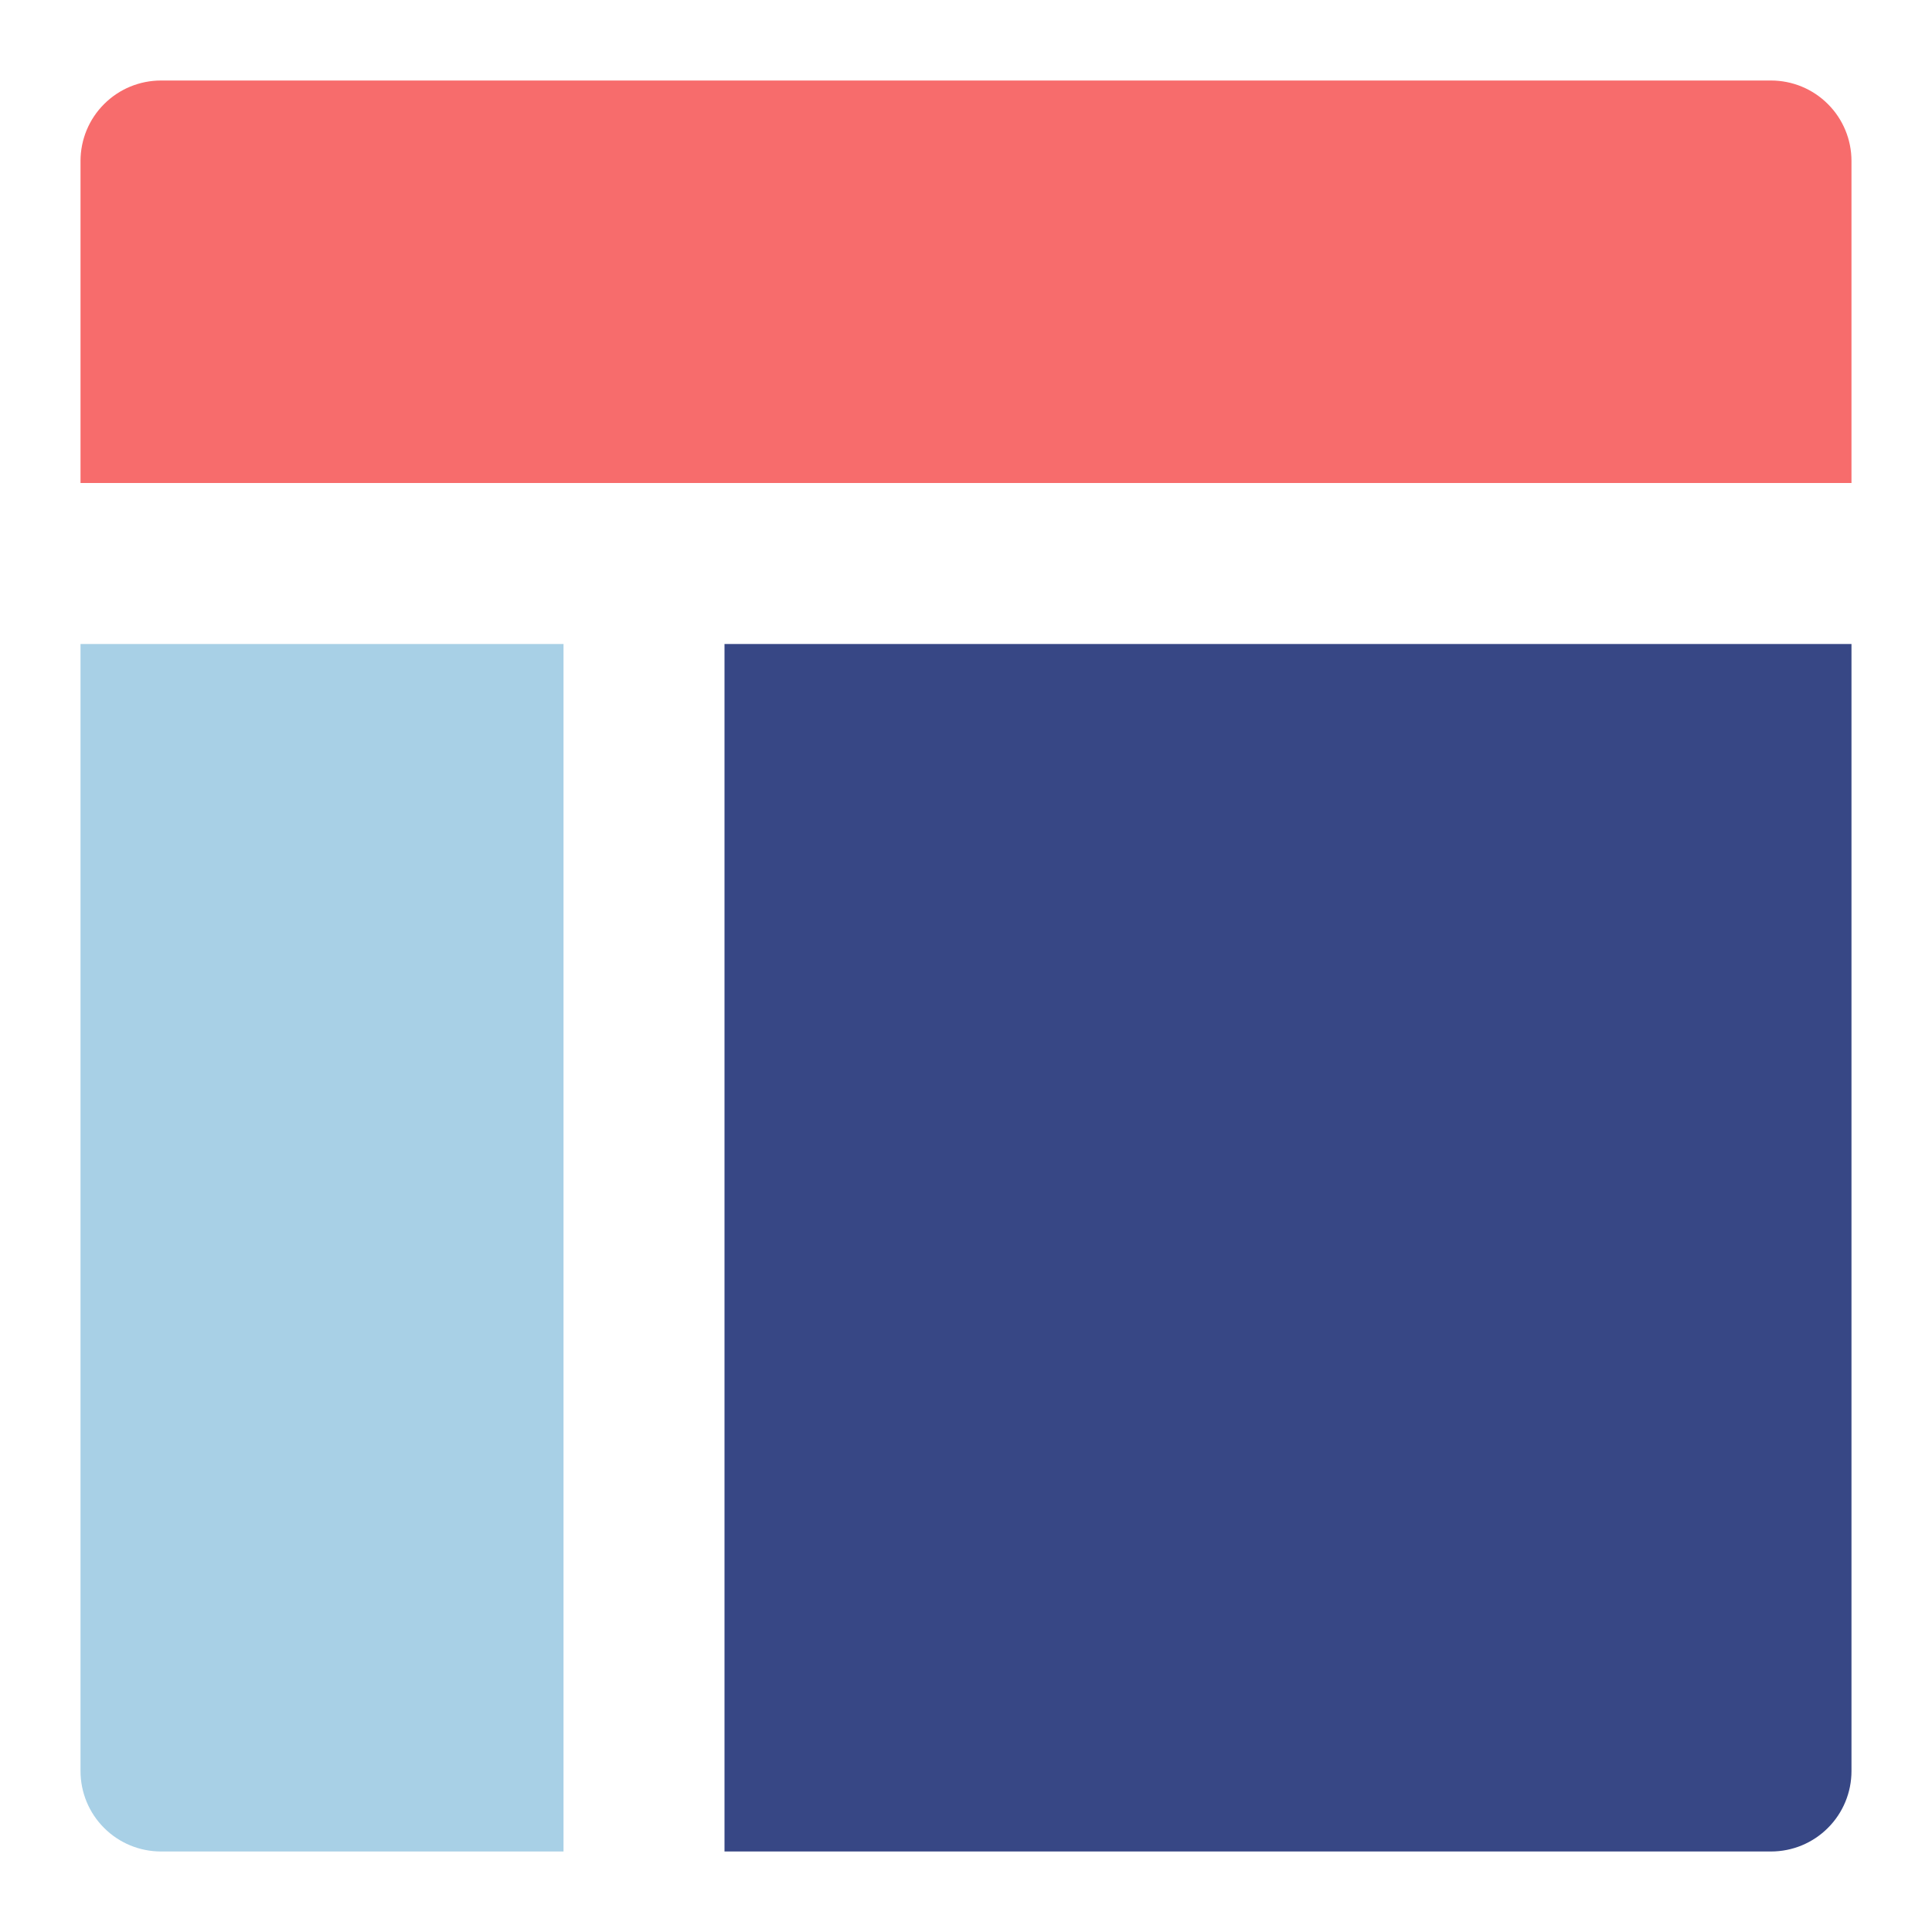 <svg width="40" height="40" viewBox="0 0 40 40" fill="none" xmlns="http://www.w3.org/2000/svg">
<path d="M38.333 10V3.333C38.333 2.891 38.158 2.467 37.845 2.155C37.533 1.842 37.109 1.667 36.667 1.667H3.333C2.891 1.667 2.467 1.842 2.155 2.155C1.842 2.467 1.667 2.891 1.667 3.333V10H38.333Z" fill="#F76C6C"/>
<path d="M1.667 13.333V36.667C1.667 37.109 1.842 37.533 2.155 37.845C2.467 38.158 2.891 38.333 3.333 38.333H11.667V13.333H1.667Z" fill="#A8D0E6"/>
<path d="M15 38.333H36.667C37.109 38.333 37.533 38.158 37.845 37.845C38.158 37.533 38.333 37.109 38.333 36.667V13.333H15V38.333Z" fill="#374785"/>
</svg>
